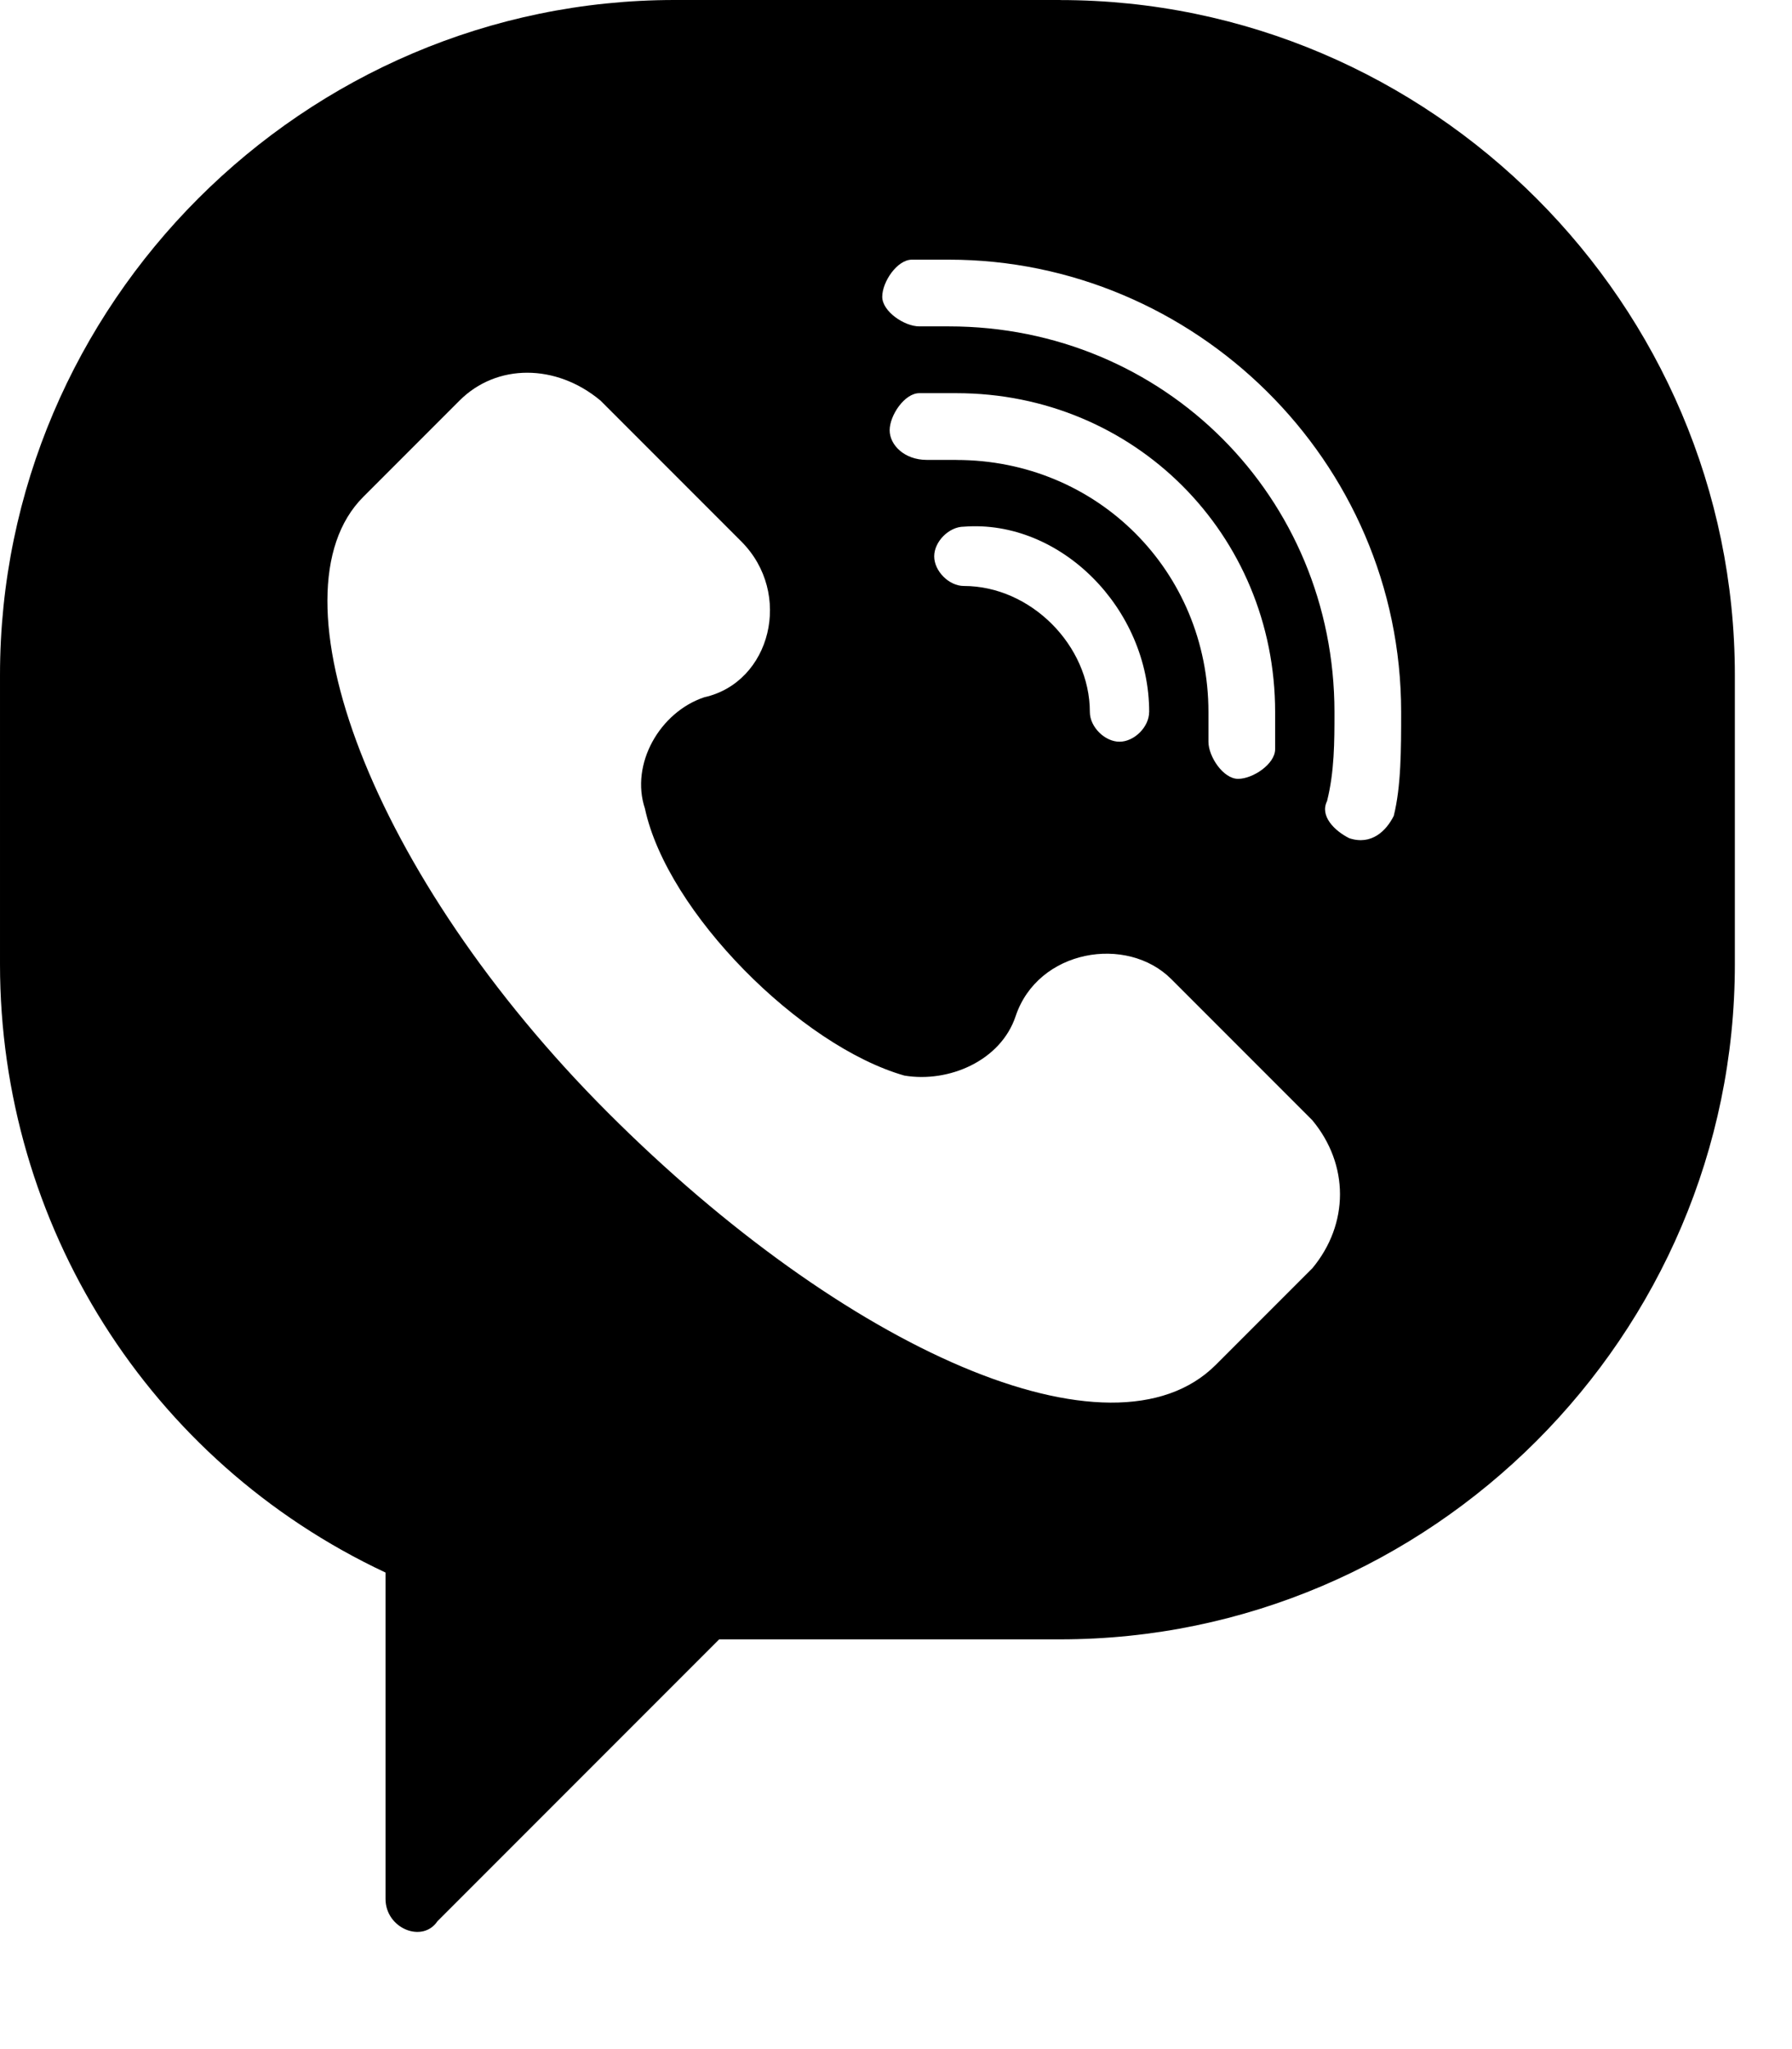 <!-- Generated by IcoMoon.io -->
<svg version="1.1" xmlns="http://www.w3.org/2000/svg" width="28" height="32" viewBox="0 0 28 32">
<title>viber</title>
<path d="M16.565 0h-6.024c-5.792 0-10.541 4.749-10.541 10.541v4.518c0 4.054 2.317 7.761 6.024 9.499v5.097c0 0.463 0.579 0.695 0.811 0.348l4.402-4.402h5.329c5.792 0 10.541-4.749 10.541-10.541v-4.518c0-5.792-4.749-10.541-10.541-10.541zM20.503 19.808l-1.506 1.506c-1.622 1.622-5.792-0.232-9.499-3.939s-5.329-8.109-3.823-9.614l1.506-1.506c0.579-0.579 1.506-0.579 2.201 0l2.201 2.201c0.811 0.811 0.463 2.201-0.579 2.433-0.695 0.232-1.158 1.043-0.927 1.738 0.348 1.622 2.433 3.707 4.054 4.17 0.695 0.116 1.506-0.232 1.738-0.927 0.348-1.043 1.738-1.274 2.433-0.579l2.201 2.201c0.579 0.695 0.579 1.622 0 2.317zM14.943 7.182c-0.116 0-0.348 0-0.463 0-0.348 0-0.579-0.232-0.579-0.463s0.232-0.579 0.463-0.579c0.232 0 0.348 0 0.579 0 2.78 0 4.981 2.201 4.981 4.981 0 0.232 0 0.348 0 0.579s-0.347 0.463-0.579 0.463c-0.232 0-0.463-0.348-0.463-0.579 0-0.116 0-0.348 0-0.463 0-2.201-1.738-3.938-3.939-3.938zM17.955 11.12c0 0.232-0.232 0.463-0.463 0.463s-0.463-0.232-0.463-0.463c0-1.043-0.927-1.969-1.969-1.969-0.232 0-0.463-0.232-0.463-0.463s0.232-0.463 0.463-0.463c1.506-0.116 2.896 1.274 2.896 2.896zM21.777 12.742c-0.116 0.232-0.347 0.463-0.695 0.348-0.232-0.116-0.463-0.348-0.347-0.579 0.116-0.463 0.116-0.927 0.116-1.39 0-3.359-2.664-6.024-6.024-6.024-0.116 0-0.348 0-0.463 0-0.232 0-0.579-0.232-0.579-0.463s0.232-0.579 0.463-0.579c0.232 0 0.348 0 0.579 0 3.823 0 7.066 3.128 7.066 7.066 0 0.579 0 1.158-0.116 1.622z"></path>
</svg>
